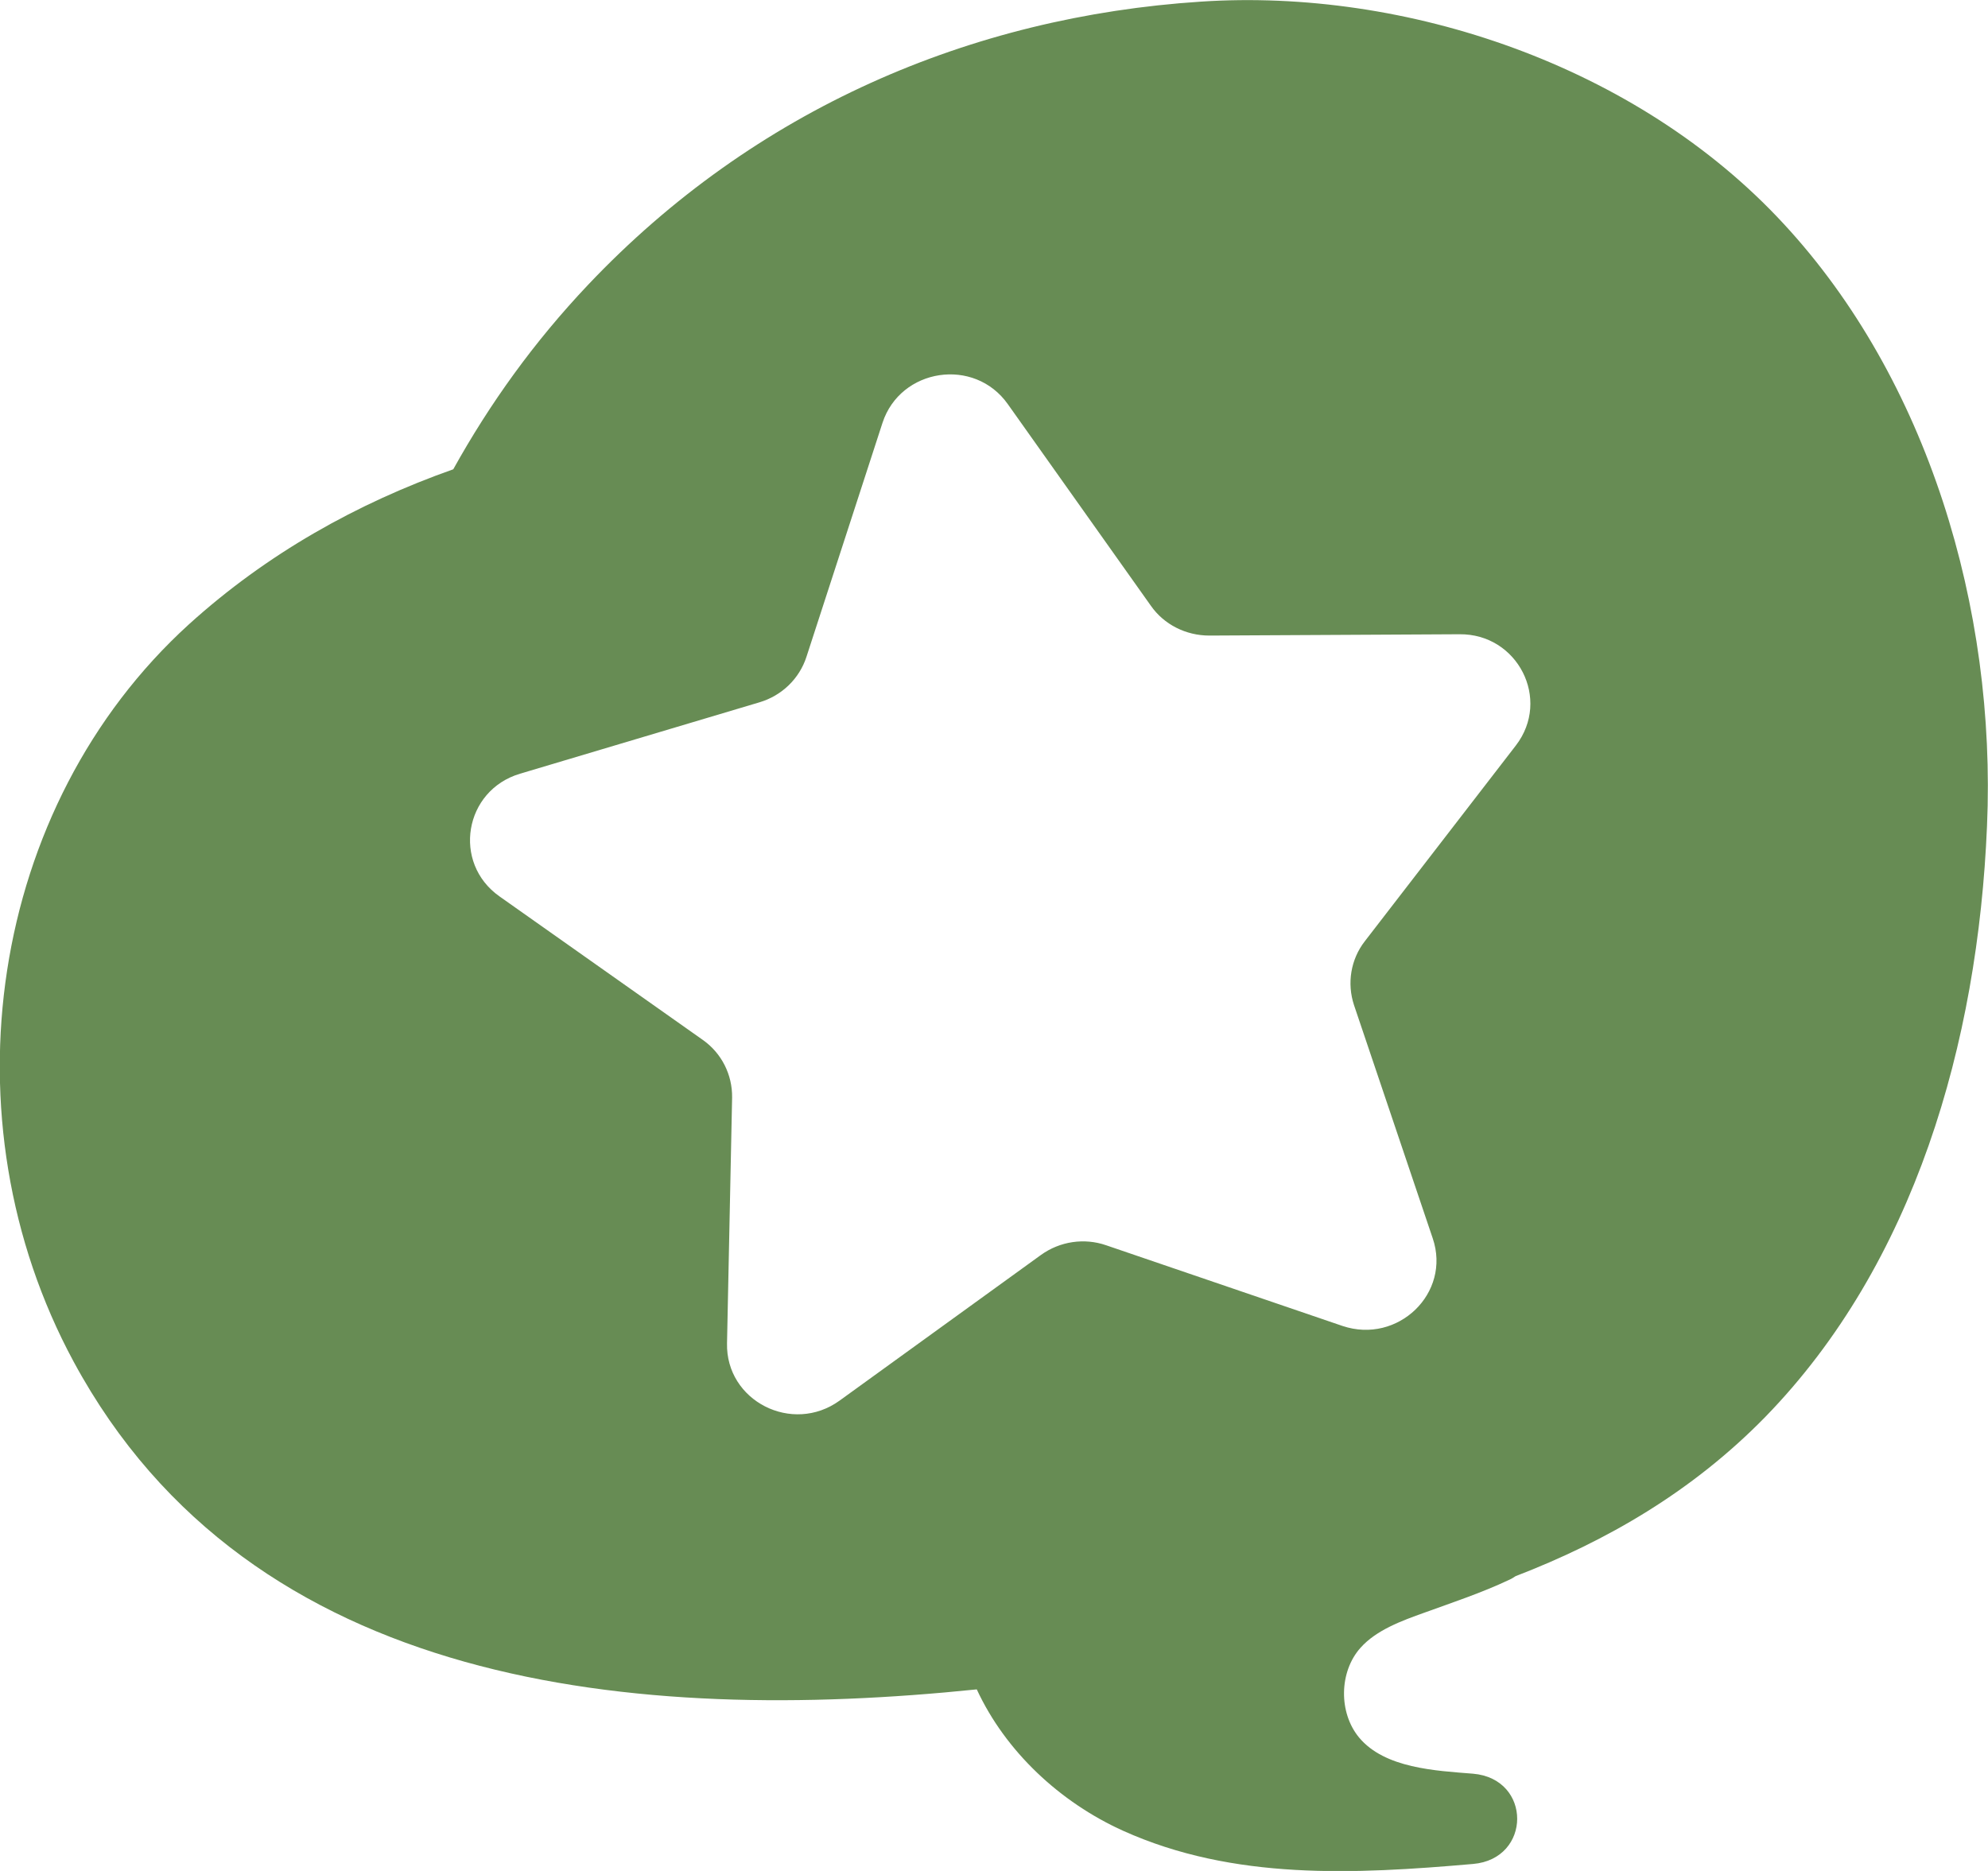 <svg width="68" height="64" viewBox="0 0 68 64" fill="none"
	xmlns="http://www.w3.org/2000/svg">
	<rect width="68" height="64" fill="white"/>
	<g clip-path="url(#clip0)">
		<path d="M41.076 0.056C33.215 0.567 25.805 3.735 20.117 9.741C18.267 11.694 16.753 13.805 15.504 16.053C12.221 17.212 9.134 18.937 6.464 21.355C-0.38 27.577 -1.964 38.284 2.521 46.583C8.591 57.812 21.816 58.981 33.411 57.789C34.394 59.912 36.255 61.649 38.417 62.626C42.198 64.329 46.336 64.113 50.383 63.761C52.394 63.591 52.406 60.843 50.383 60.673C49.111 60.571 47.365 60.491 46.487 59.435C45.782 58.584 45.805 57.187 46.533 56.37C47.076 55.757 47.955 55.439 48.718 55.166C49.689 54.814 50.683 54.485 51.62 54.042C51.701 54.008 51.77 53.963 51.839 53.917C54.961 52.714 57.886 51.022 60.383 48.468C65.481 43.234 67.654 35.684 67.966 28.259C68.29 20.799 65.932 12.965 61.007 7.652C55.99 2.225 48.071 -0.409 41.076 0.056ZM51.851 25.5L46.683 32.198C46.198 32.823 46.071 33.64 46.313 34.378L49.007 42.36C49.643 44.233 47.816 45.993 45.92 45.357L37.839 42.598C37.088 42.337 36.255 42.462 35.608 42.927L28.718 47.911C27.099 49.081 24.822 47.923 24.868 45.947L25.042 37.546C25.053 36.762 24.683 36.024 24.036 35.57L17.088 30.665C15.458 29.519 15.874 27.032 17.793 26.465L25.978 24.024C26.741 23.797 27.342 23.218 27.585 22.468L30.186 14.464C30.799 12.591 33.331 12.204 34.475 13.828L39.365 20.72C39.816 21.367 40.568 21.741 41.365 21.741L49.92 21.696C51.909 21.673 53.065 23.921 51.851 25.5Z" fill="#678C54"/>
	</g>
	<defs>
		<clipPath id="clip0">
			<rect width="68" height="64" fill="white"/>
		</clipPath>
	</defs>
</svg>
